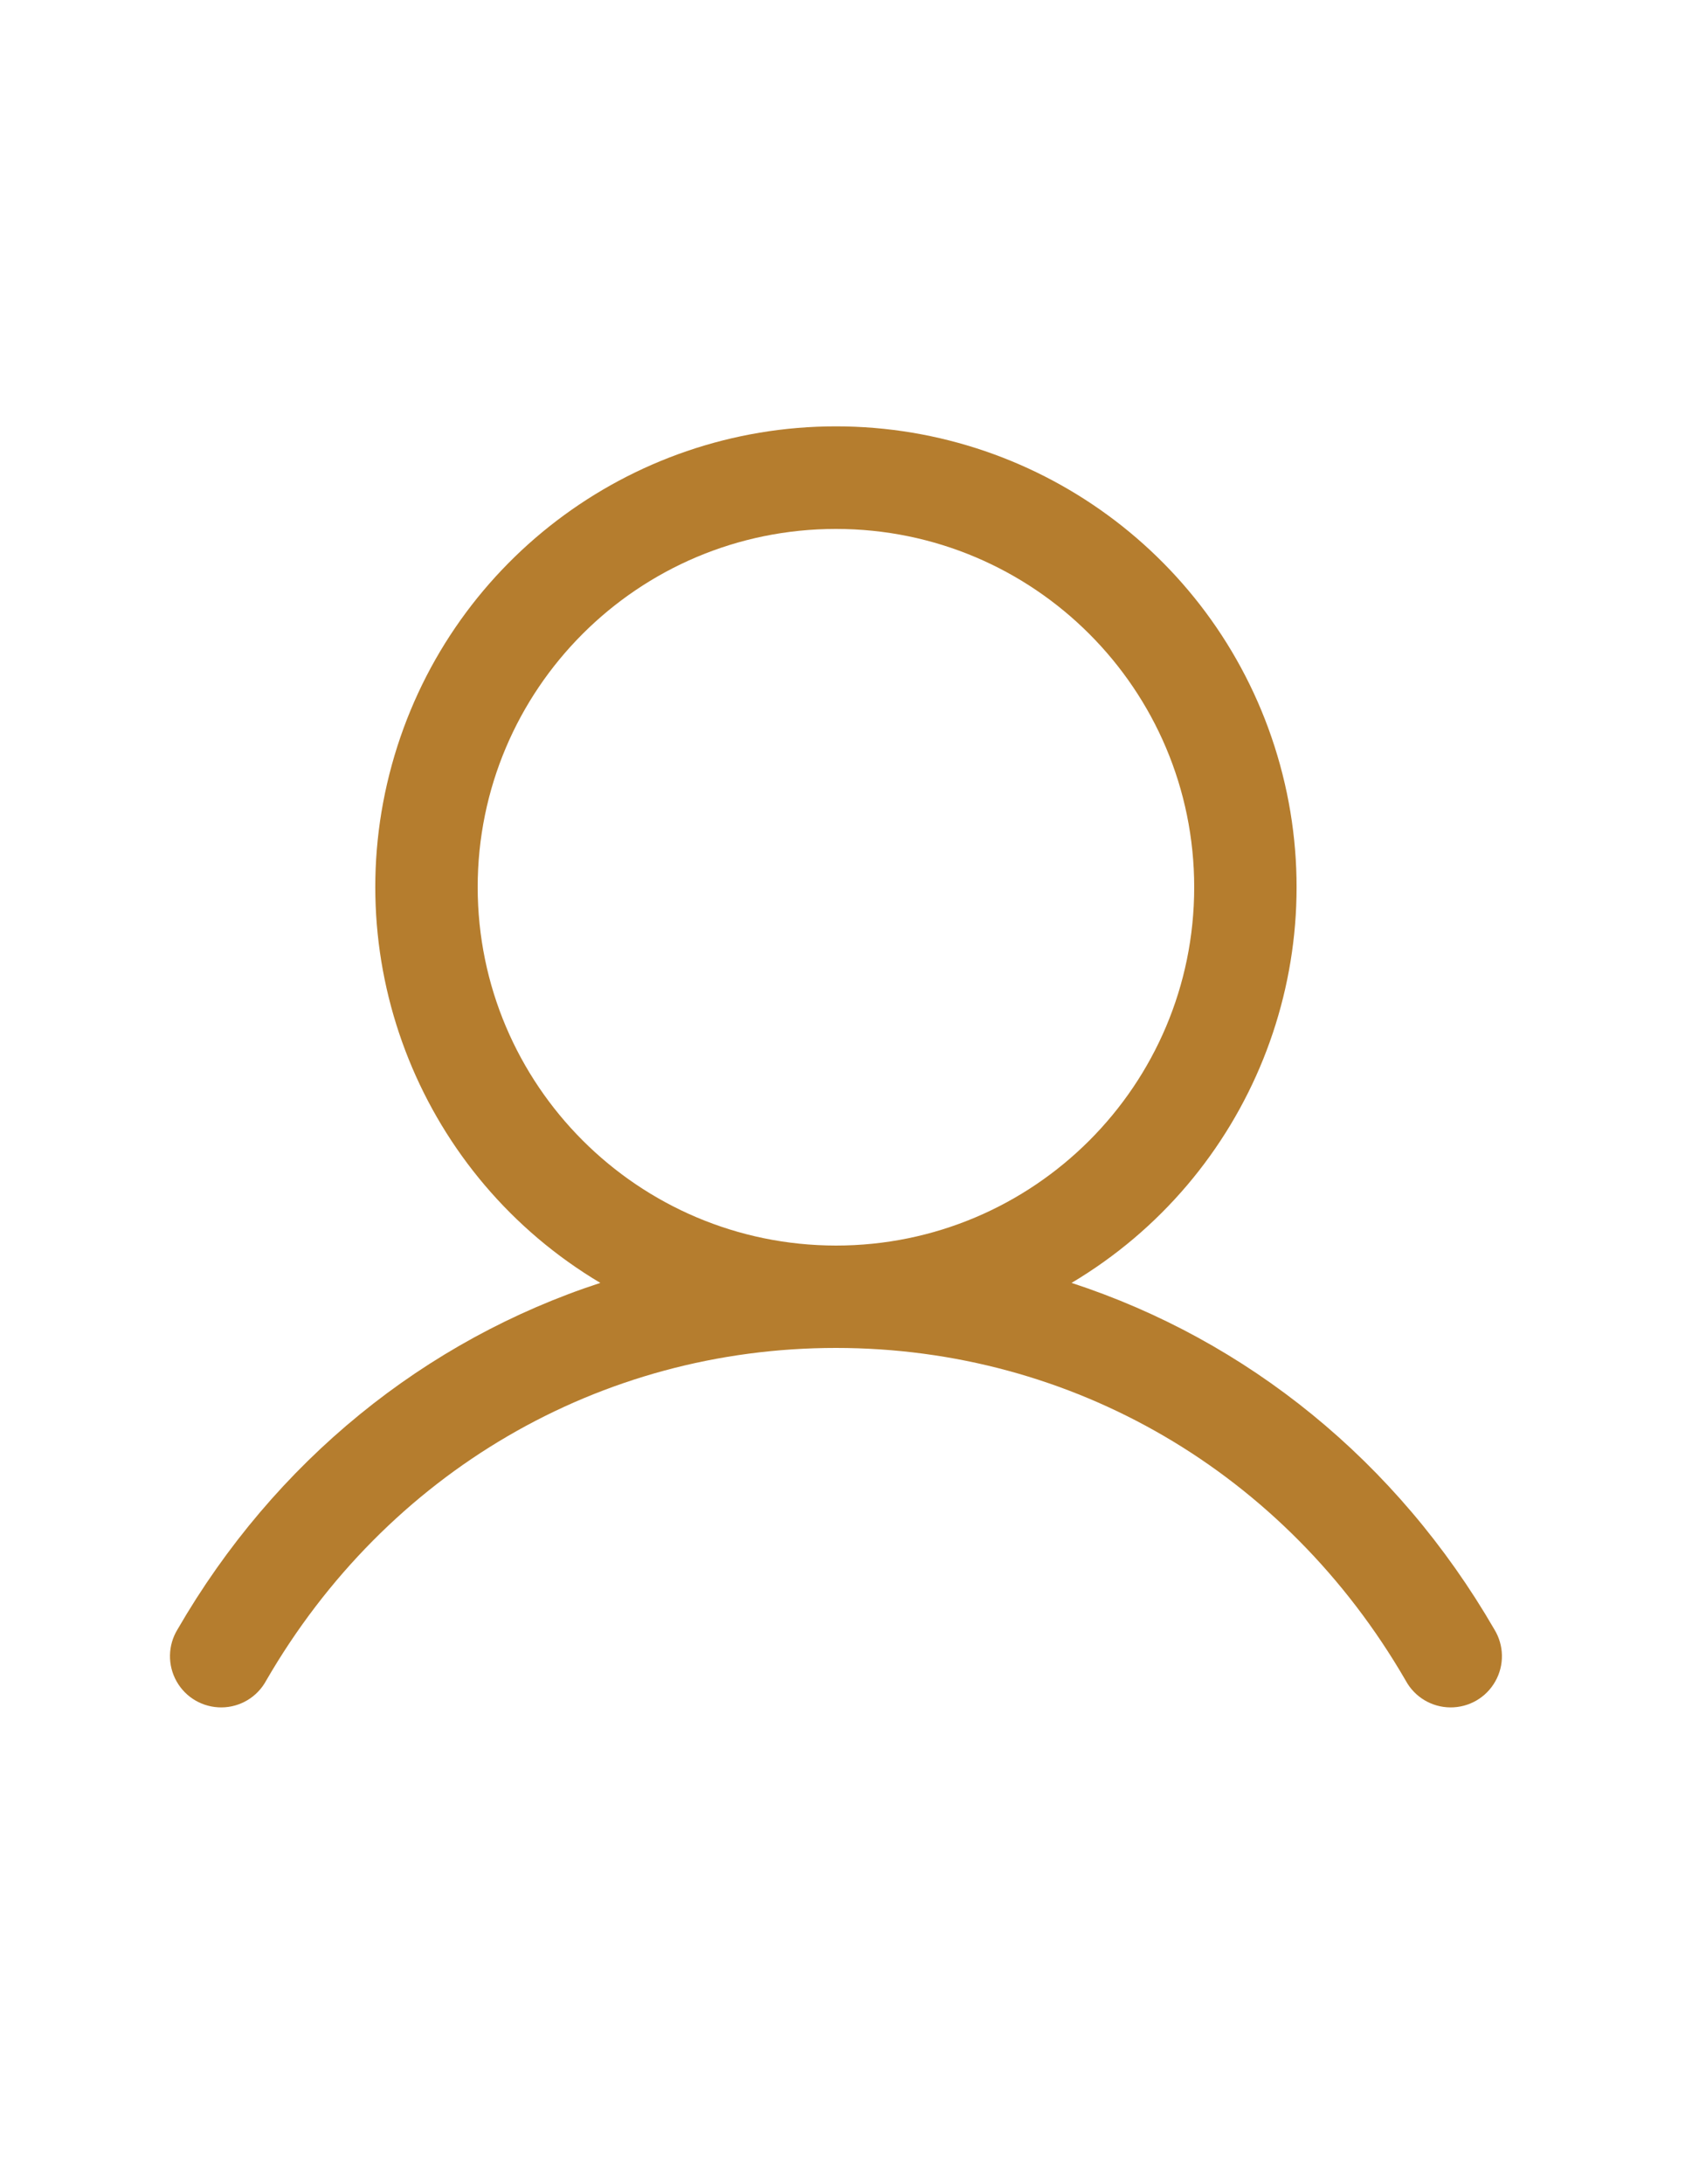 <svg width="25" height="32" viewBox="0 0 25 32" fill="none" xmlns="http://www.w3.org/2000/svg">
<g clip-path="url(#clip0_412_1037)">
<path fill-rule="evenodd" clip-rule="evenodd" d="M21.899 23.875C20.471 21.407 18.271 19.637 15.703 18.797C18.314 17.243 19.564 14.136 18.758 11.207C17.952 8.277 15.288 6.247 12.25 6.247C9.212 6.247 6.548 8.277 5.742 11.207C4.936 14.136 6.186 17.243 8.797 18.797C6.229 19.636 4.029 21.406 2.601 23.875C2.459 24.107 2.454 24.399 2.588 24.636C2.722 24.874 2.974 25.019 3.247 25.017C3.52 25.015 3.77 24.865 3.9 24.625C5.666 21.573 8.788 19.75 12.25 19.75C15.712 19.75 18.834 21.573 20.6 24.625C20.73 24.865 20.98 25.015 21.253 25.017C21.526 25.019 21.778 24.874 21.912 24.636C22.047 24.399 22.041 24.107 21.899 23.875ZM7 13C7 10.101 9.351 7.75 12.25 7.75C15.149 7.75 17.5 10.101 17.5 13C17.5 15.899 15.149 18.25 12.25 18.25C9.352 18.247 7.003 15.898 7 13Z" fill="#B57D2E"/>
</g>
<defs>
<clipPath id="clip0_412_1037">
<rect width="24" height="24" fill="white" transform="translate(0.25 4)"/>
</clipPath>
</defs>
</svg>
